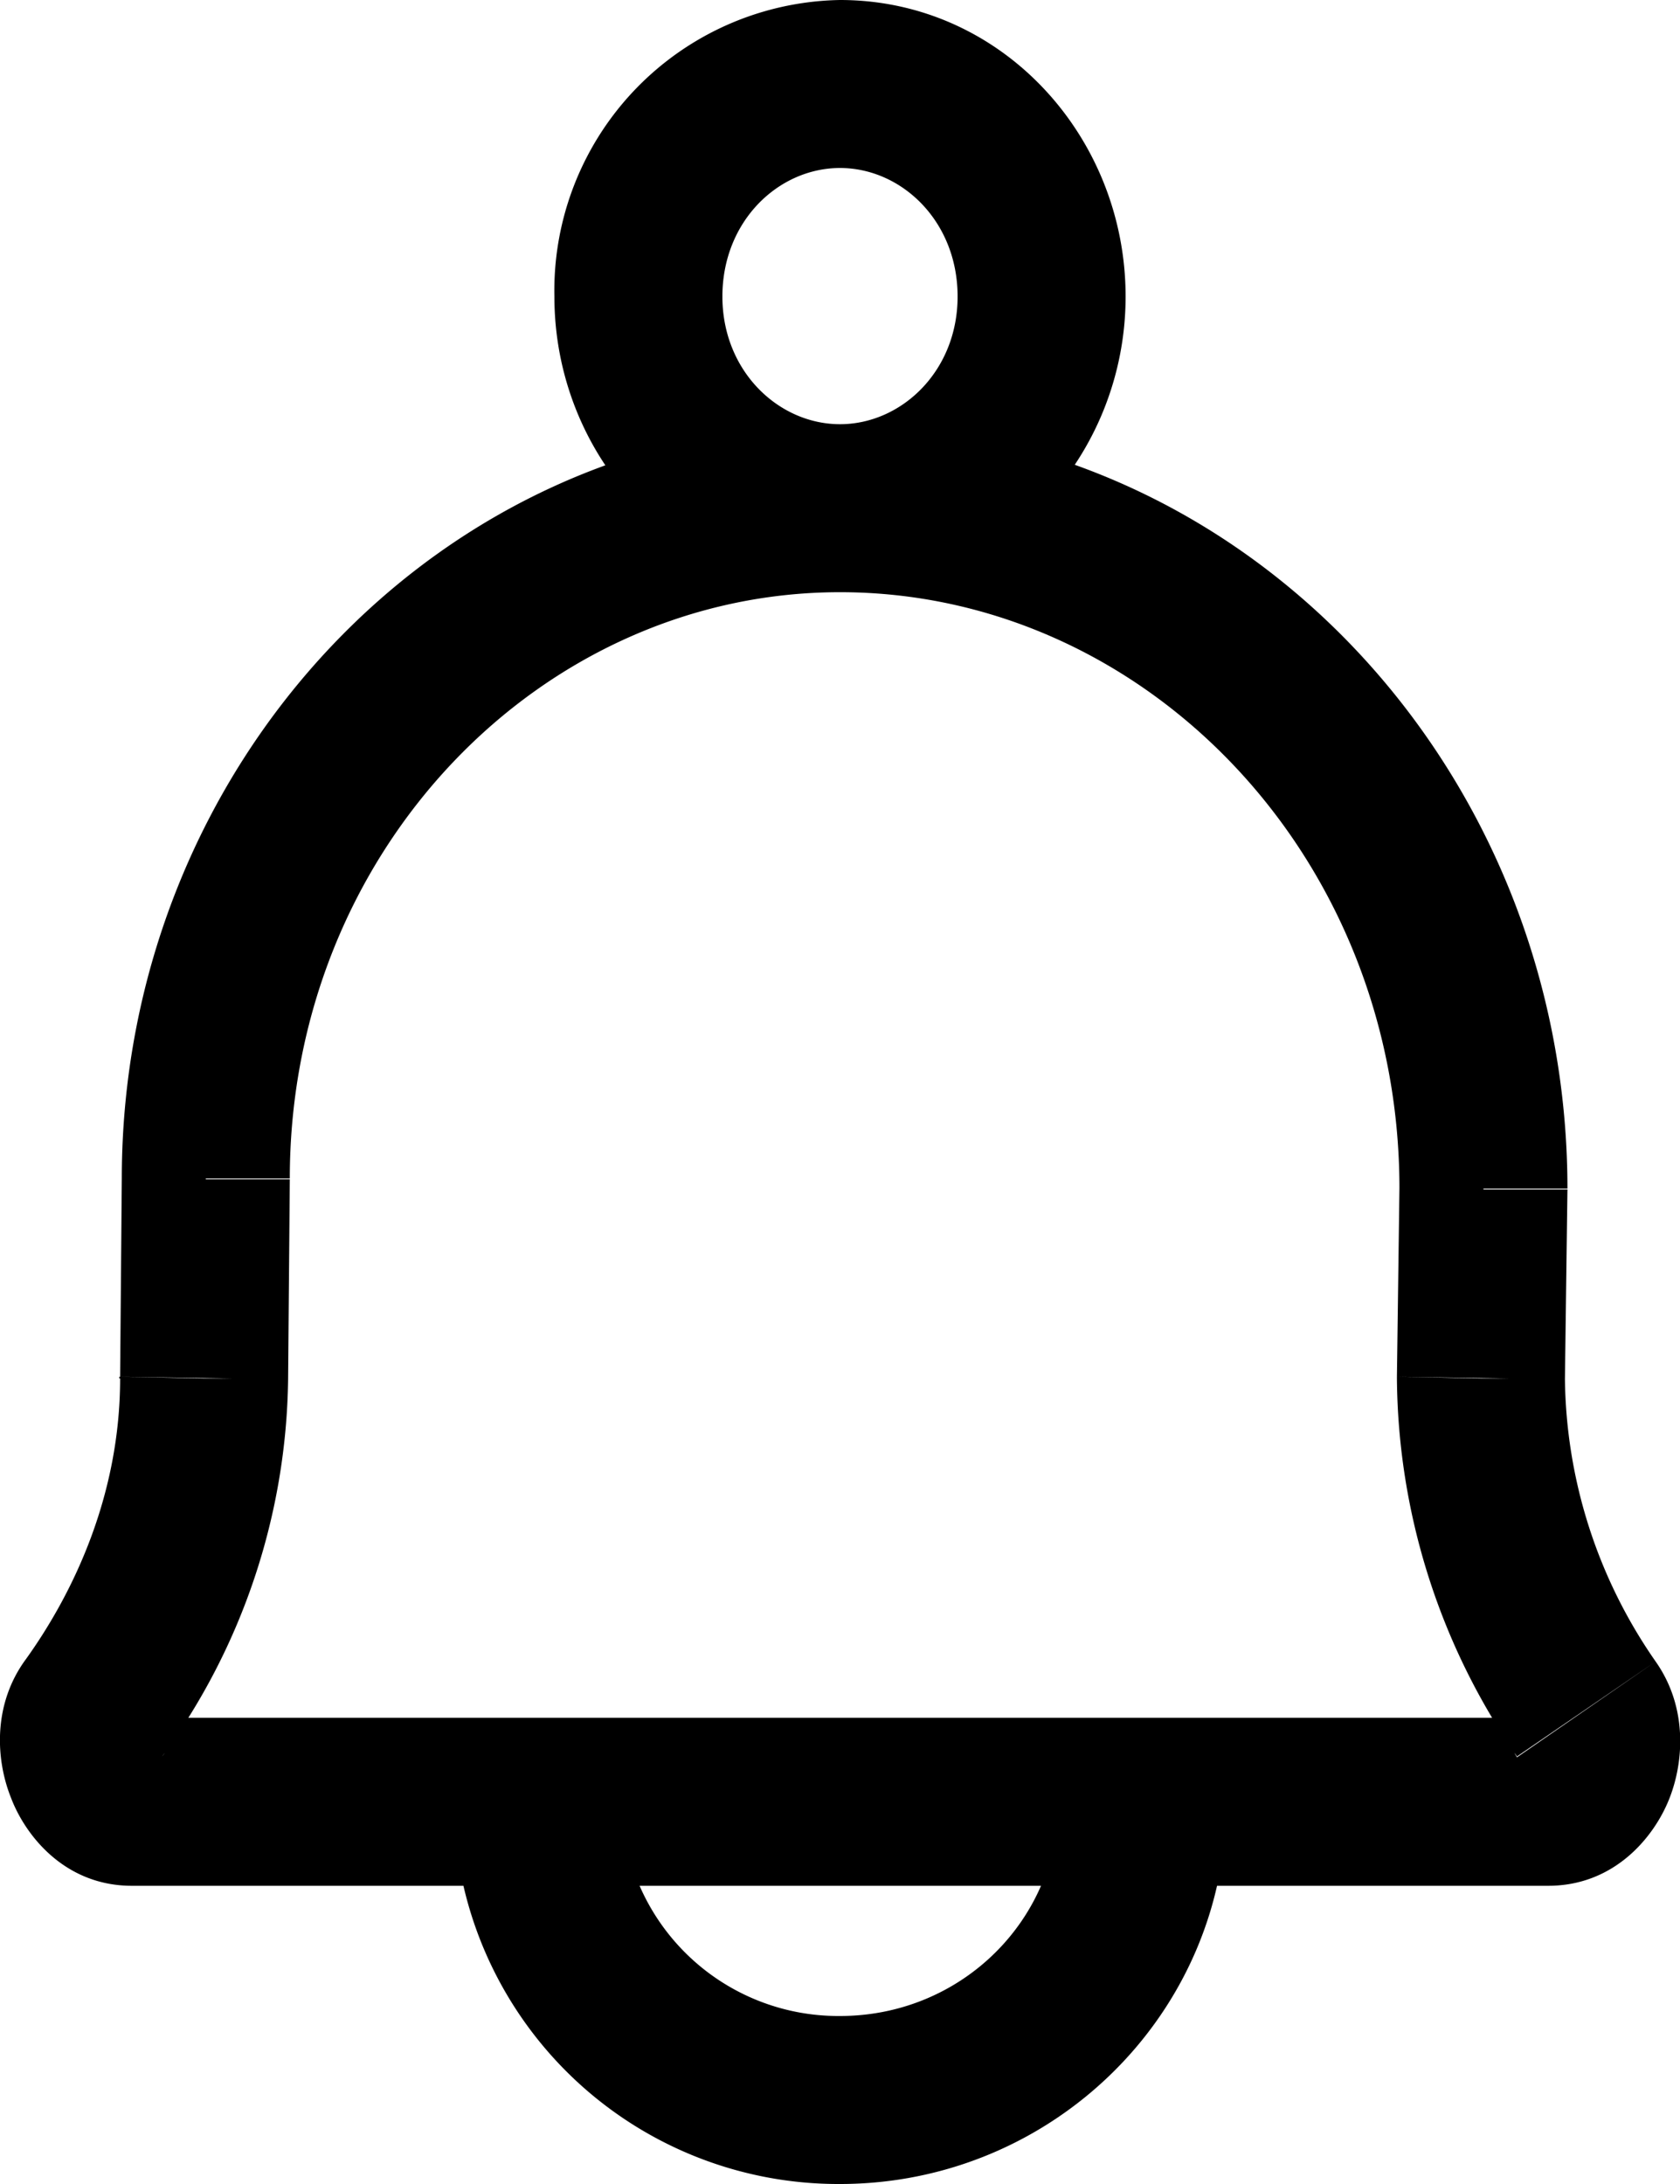 <svg xmlns="http://www.w3.org/2000/svg" fill="none" viewBox="0 0 20 26">
<path fill="currentColor" d="m1.12 20.33-.81-.58.8.58Zm1.3-3.92-1-.02v.02h1Zm.03-2.38 1 .01h-1Zm16.44 6.32.82-.57-.82.57Zm-1.26-3.94-1-.02v.02h1Zm.03-2.26 1 .01h-1ZM1.93 20.91a7.77 7.77 0 0 0 1.5-4.5h-2c0 1.37-.54 2.53-1.12 3.34l1.62 1.16Zm1.5-4.5.02-2.37-2-.02-.02 2.37 2 .03Zm16.28 3.37a6 6 0 0 1-1.08-3.37h-2a8 8 0 0 0 1.43 4.5l1.65-1.13Zm-1.08-3.36.03-2.26-2-.02-.03 2.25 2 .03Zm.03-2.27c0-4.97-3.83-9.1-8.66-9.1v2c3.62 0 6.66 3.13 6.66 7.1h2Zm-.23 8.3c.79 0 1.26-.58 1.44-1.03.18-.45.22-1.1-.16-1.64l-1.65 1.14a.34.34 0 0 1-.06-.18l.01-.07a.3.3 0 0 1 .09-.1.52.52 0 0 1 .33-.12v2ZM3.45 14.03c0-3.9 2.99-6.98 6.55-6.98v-2c-4.77 0-8.55 4.08-8.55 8.98h2Zm-1.88 6.42c.15 0 .27.06.34.12.06.05.08.1.08.1l.01.07c0 .03-.01.1-.07.17L.31 19.75c-.4.54-.36 1.2-.18 1.65.17.45.64 1.05 1.44 1.05v-2Zm16.86 0H1.57v2h16.86v-2Zm-5.83 1c0 1.4-1.15 2.55-2.6 2.55v2c2.53 0 4.6-2.03 4.6-4.55h-2ZM10 24a2.58 2.58 0 0 1-2.6-2.55h-2A4.58 4.58 0 0 0 10 26v-2Zm1.4-20.47c0 .89-.67 1.52-1.4 1.52v2c1.93 0 3.4-1.63 3.4-3.52h-2ZM10 5.05c-.73 0-1.4-.63-1.4-1.52h-2c0 1.9 1.47 3.52 3.4 3.52v-2ZM8.6 3.53C8.6 2.63 9.27 2 10 2V0a3.46 3.46 0 0 0-3.4 3.53h2ZM10 2c.73 0 1.4.63 1.4 1.53h2C13.4 1.63 11.93 0 10 0v2Z"/>
</svg>
